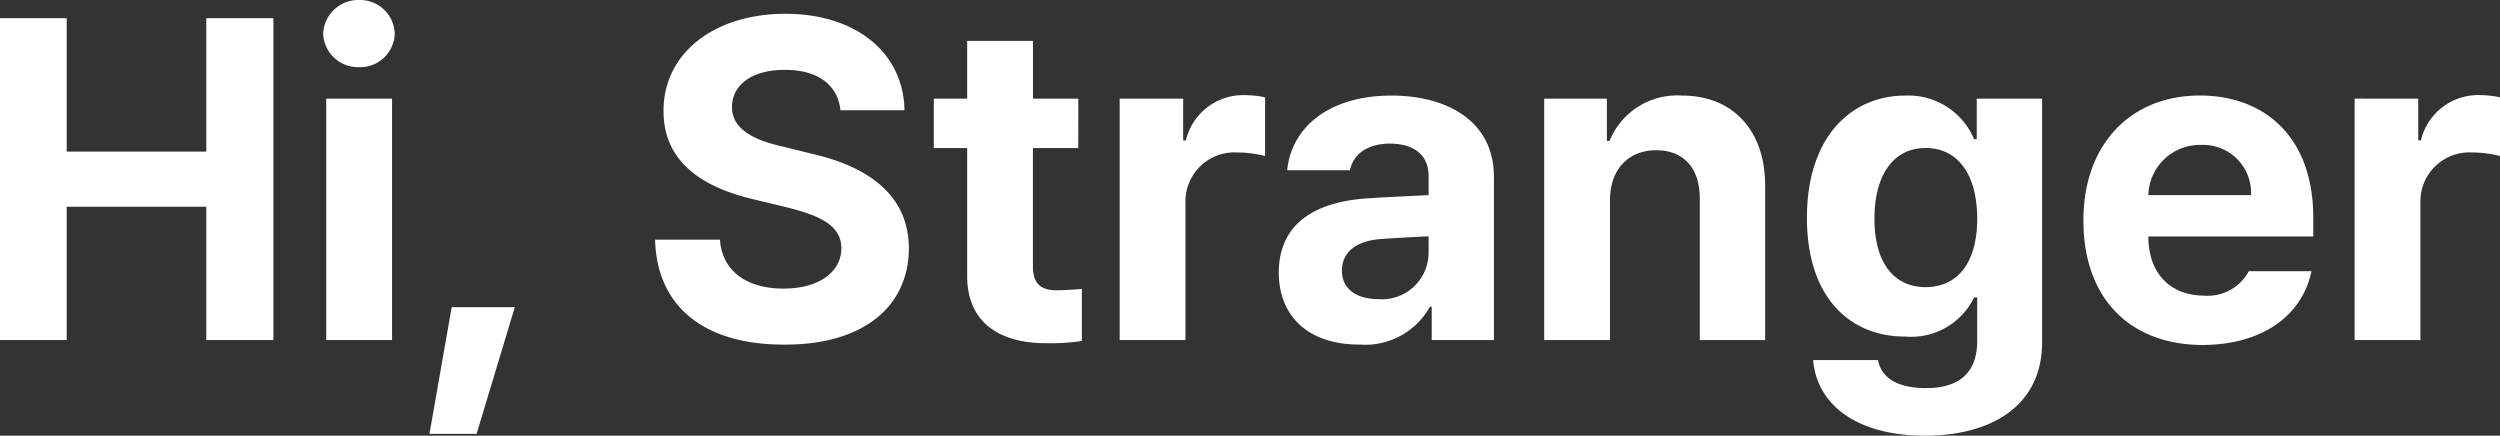 <svg xmlns="http://www.w3.org/2000/svg" width="164.751" height="28.711" viewBox="0 0 164.751 28.711">
  <rect x="0" y="0" width="164.751" height="28.711" fill="#333333" stroke="none"/>
  <path id="패스_10081" data-name="패스 10081" d="M-81.687,0h4.395V-8.789h9.2V0h4.424V-21.211h-4.424v8.789h-9.2v-8.789h-4.395Zm21.5,0h4.336V-15.908h-4.336Zm-.205-20.186a2.3,2.3,0,0,0,2.373,2.2,2.276,2.276,0,0,0,2.344-2.2,2.29,2.29,0,0,0-2.344-2.227A2.317,2.317,0,0,0-60.388-20.186ZM-47.761-2.168h-4.16l-1.465,8.35h3.105ZM-26.3-15.146h4.219c-.059-3.75-3.149-6.357-7.852-6.357-4.644,0-8.042,2.563-8.027,6.416,0,3.105,2.2,4.893,5.771,5.771l2.314.557c2.314.571,3.633,1.245,3.633,2.7,0,1.582-1.494,2.666-3.809,2.666-2.344,0-4.043-1.084-4.189-3.223h-4.277c.132,4.556,3.4,6.929,8.525,6.914,5.171.015,8.188-2.476,8.2-6.357-.015-3.53-2.725-5.376-6.357-6.211l-1.9-.469c-1.831-.41-3.413-1.1-3.4-2.637.015-1.406,1.26-2.432,3.486-2.432C-27.81-17.812-26.477-16.831-26.3-15.146Zm15.674-.762h-2.988v-3.809h-4.336v3.809h-2.2v3.252h2.2v8.379c-.029,3.091,2.109,4.5,5.244,4.482A13.767,13.767,0,0,0-10.393.059V-3.369c-.527.044-1.289.088-1.729.088-.879-.029-1.509-.337-1.494-1.611v-7.764h2.988ZM-7.9,0h4.336V-9.053a3.224,3.224,0,0,1,3.4-3.311,7.448,7.448,0,0,1,1.846.234V-16A6.842,6.842,0,0,0,.3-16.143a3.877,3.877,0,0,0-3.838,2.988h-.176v-2.754H-7.9ZM2.585-4.453C2.6-1.3,4.841.308,7.888.293A4.882,4.882,0,0,0,12.546-2.2h.117V0h4.1V-10.723c.015-3.838-3.267-5.391-6.738-5.391-4.219,0-6.621,2.168-6.885,4.922H7.273c.234-1.084,1.157-1.743,2.637-1.758,1.626.015,2.534.776,2.549,2.109v1.289c-.674.029-2.812.132-3.955.205C5.442-9.155,2.6-8,2.585-4.453Zm4.16-.117c0-1.23.952-1.948,2.461-2.08.732-.059,2.593-.161,3.252-.19v1.157A3.078,3.078,0,0,1,9.119-2.7C7.727-2.71,6.746-3.354,6.746-4.57ZM24.412-9.2c0-2.095,1.245-3.311,3.047-3.311s2.856,1.172,2.871,3.135V0h4.307V-10.137c.015-3.706-2.153-5.977-5.479-5.977a4.81,4.81,0,0,0-4.775,2.988h-.176v-2.783H20.076V0h4.336ZM45.154,6.3c4.526,0,7.72-2.065,7.734-6.123V-15.908H48.582v2.666h-.176a4.7,4.7,0,0,0-4.541-2.871c-3.516,0-6.475,2.681-6.475,8.057,0,5.3,2.886,7.837,6.475,7.822a4.6,4.6,0,0,0,4.541-2.578h.205v2.9C48.6,2.3,47.249,3.164,45.242,3.164c-1.729,0-2.93-.571-3.164-1.846H37.8C38.049,4.321,40.759,6.3,45.154,6.3ZM41.843-8c-.015-2.739,1.157-4.658,3.369-4.658,2.183,0,3.4,1.831,3.4,4.658s-1.23,4.5-3.4,4.512C43.015-3.5,41.829-5.244,41.843-8ZM63.464.322C67.39.308,70.027-1.6,70.642-4.541H66.511A3.072,3.072,0,0,1,63.552-2.93c-2.241-.015-3.662-1.494-3.662-3.9H70.759v-1.23c0-5.42-3.3-8.057-7.471-8.057-4.658,0-7.69,3.325-7.676,8.232C55.6-2.842,58.586.308,63.464.322ZM59.89-9.551a3.4,3.4,0,0,1,3.486-3.311,3.161,3.161,0,0,1,3.281,3.311ZM73.484,0H77.82V-9.053a3.224,3.224,0,0,1,3.4-3.311,7.448,7.448,0,0,1,1.846.234V-16a6.842,6.842,0,0,0-1.377-.146,3.877,3.877,0,0,0-3.838,2.988h-.176v-2.754H73.484Z" transform="translate(81.687 22.412)" fill="#fff"/>
</svg>
